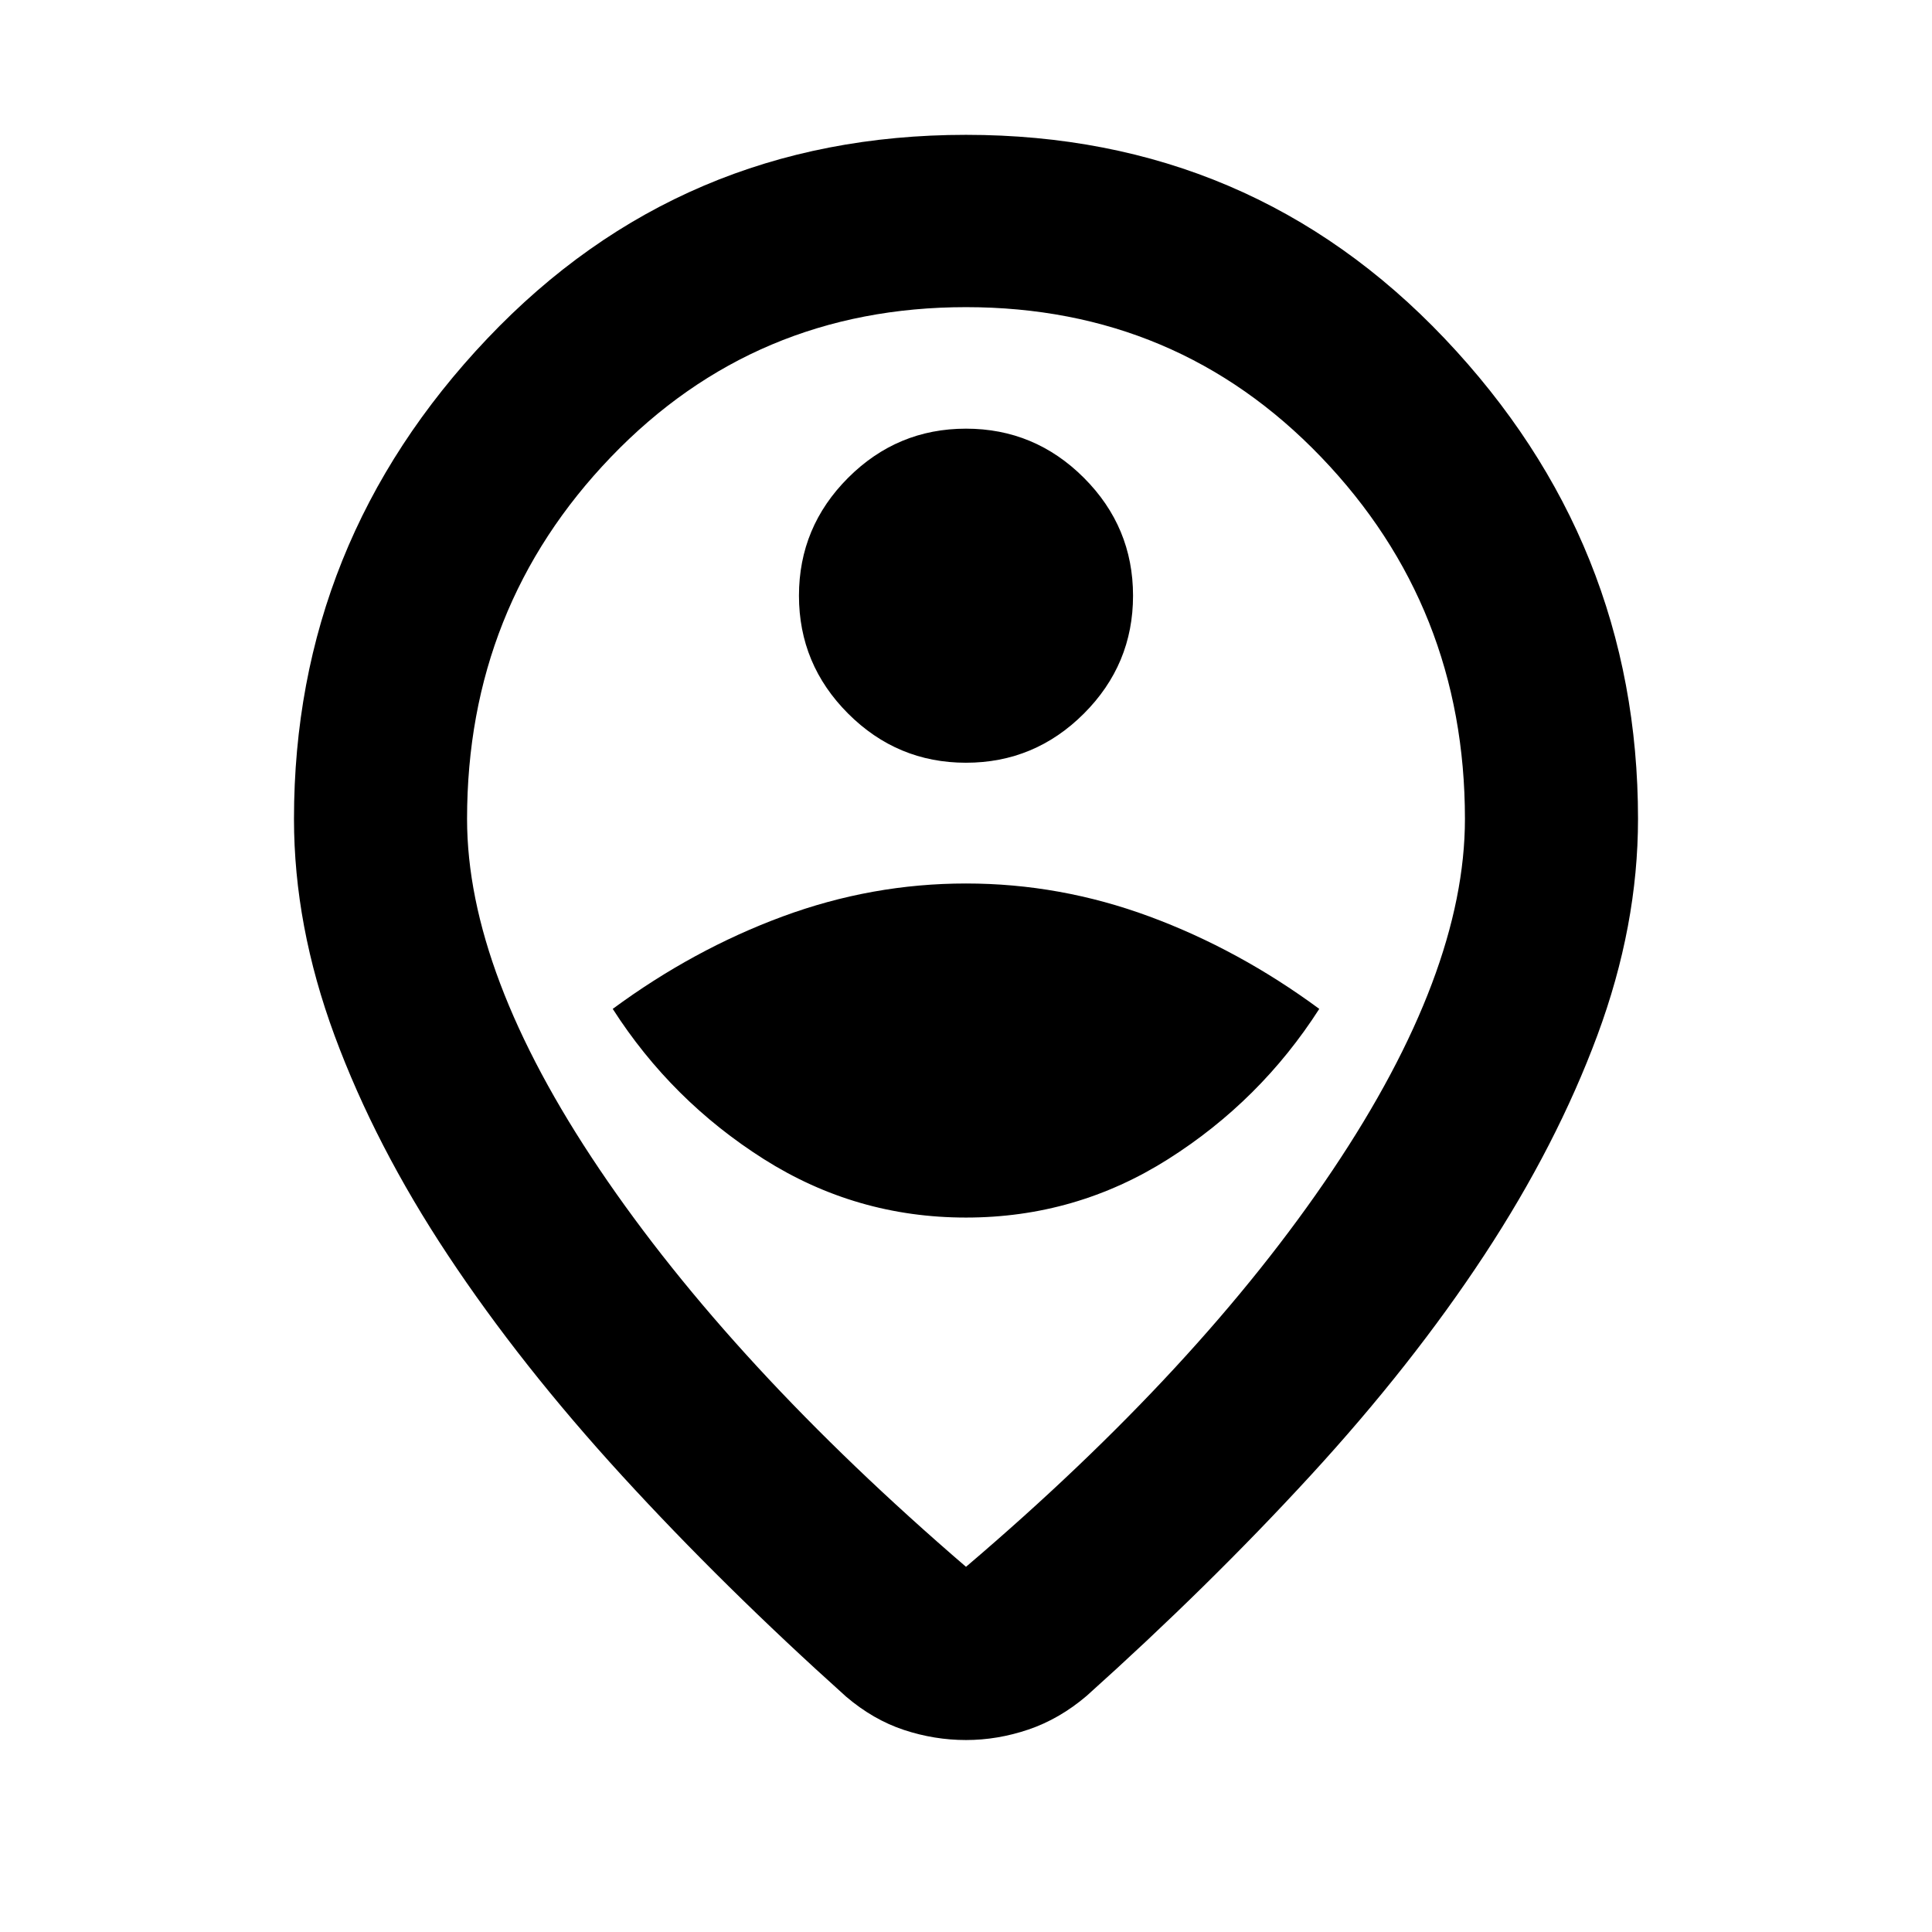 <svg xmlns="http://www.w3.org/2000/svg" height="24" viewBox="0 -960 960 960" width="24"><path d="M480-181.46q116.38-99.08 182.15-197.08 65.77-98 65.77-174.54 0-105.38-71.5-179.84-71.5-74.46-176.42-74.46-104.92 0-176.42 74.46-71.5 74.46-71.5 179.84 0 76.54 65.77 174.04 65.77 97.5 182.15 197.58Zm0 86.07q-15.69 0-30.88-5.03-15.2-5.04-28.66-16.5-60.84-54.62-111.27-109.7-50.42-55.07-86.57-109.61-36.16-54.54-56.35-109.15-20.19-54.62-20.19-107.7 0-137.46 96.07-238.69Q338.23-893 480-893q141.77 0 237.85 101.23 96.07 101.23 96.07 238.69 0 53.08-20.19 107.5-20.19 54.43-56.15 109.16-35.97 54.73-86.39 109.61-50.42 54.89-111.27 109.5-13.46 11.46-28.84 16.69-15.39 5.23-31.08 5.23Zm0-462.3ZM480-355q54.61 0 100.46-29.04 45.85-29.04 75.08-74.65-40.08-29.54-84.43-45.92Q526.77-521 480-521q-46.77 0-91.11 16.39-44.35 16.38-84.43 45.92 29.23 45.61 75.08 74.65Q425.39-355 480-355Zm0-226q34.15 0 58.58-24.42Q563-629.85 563-664t-24.42-58.58Q514.15-747 480-747t-58.58 24.42Q397-698.15 397-664t24.42 58.58Q445.85-581 480-581Z"/></svg>